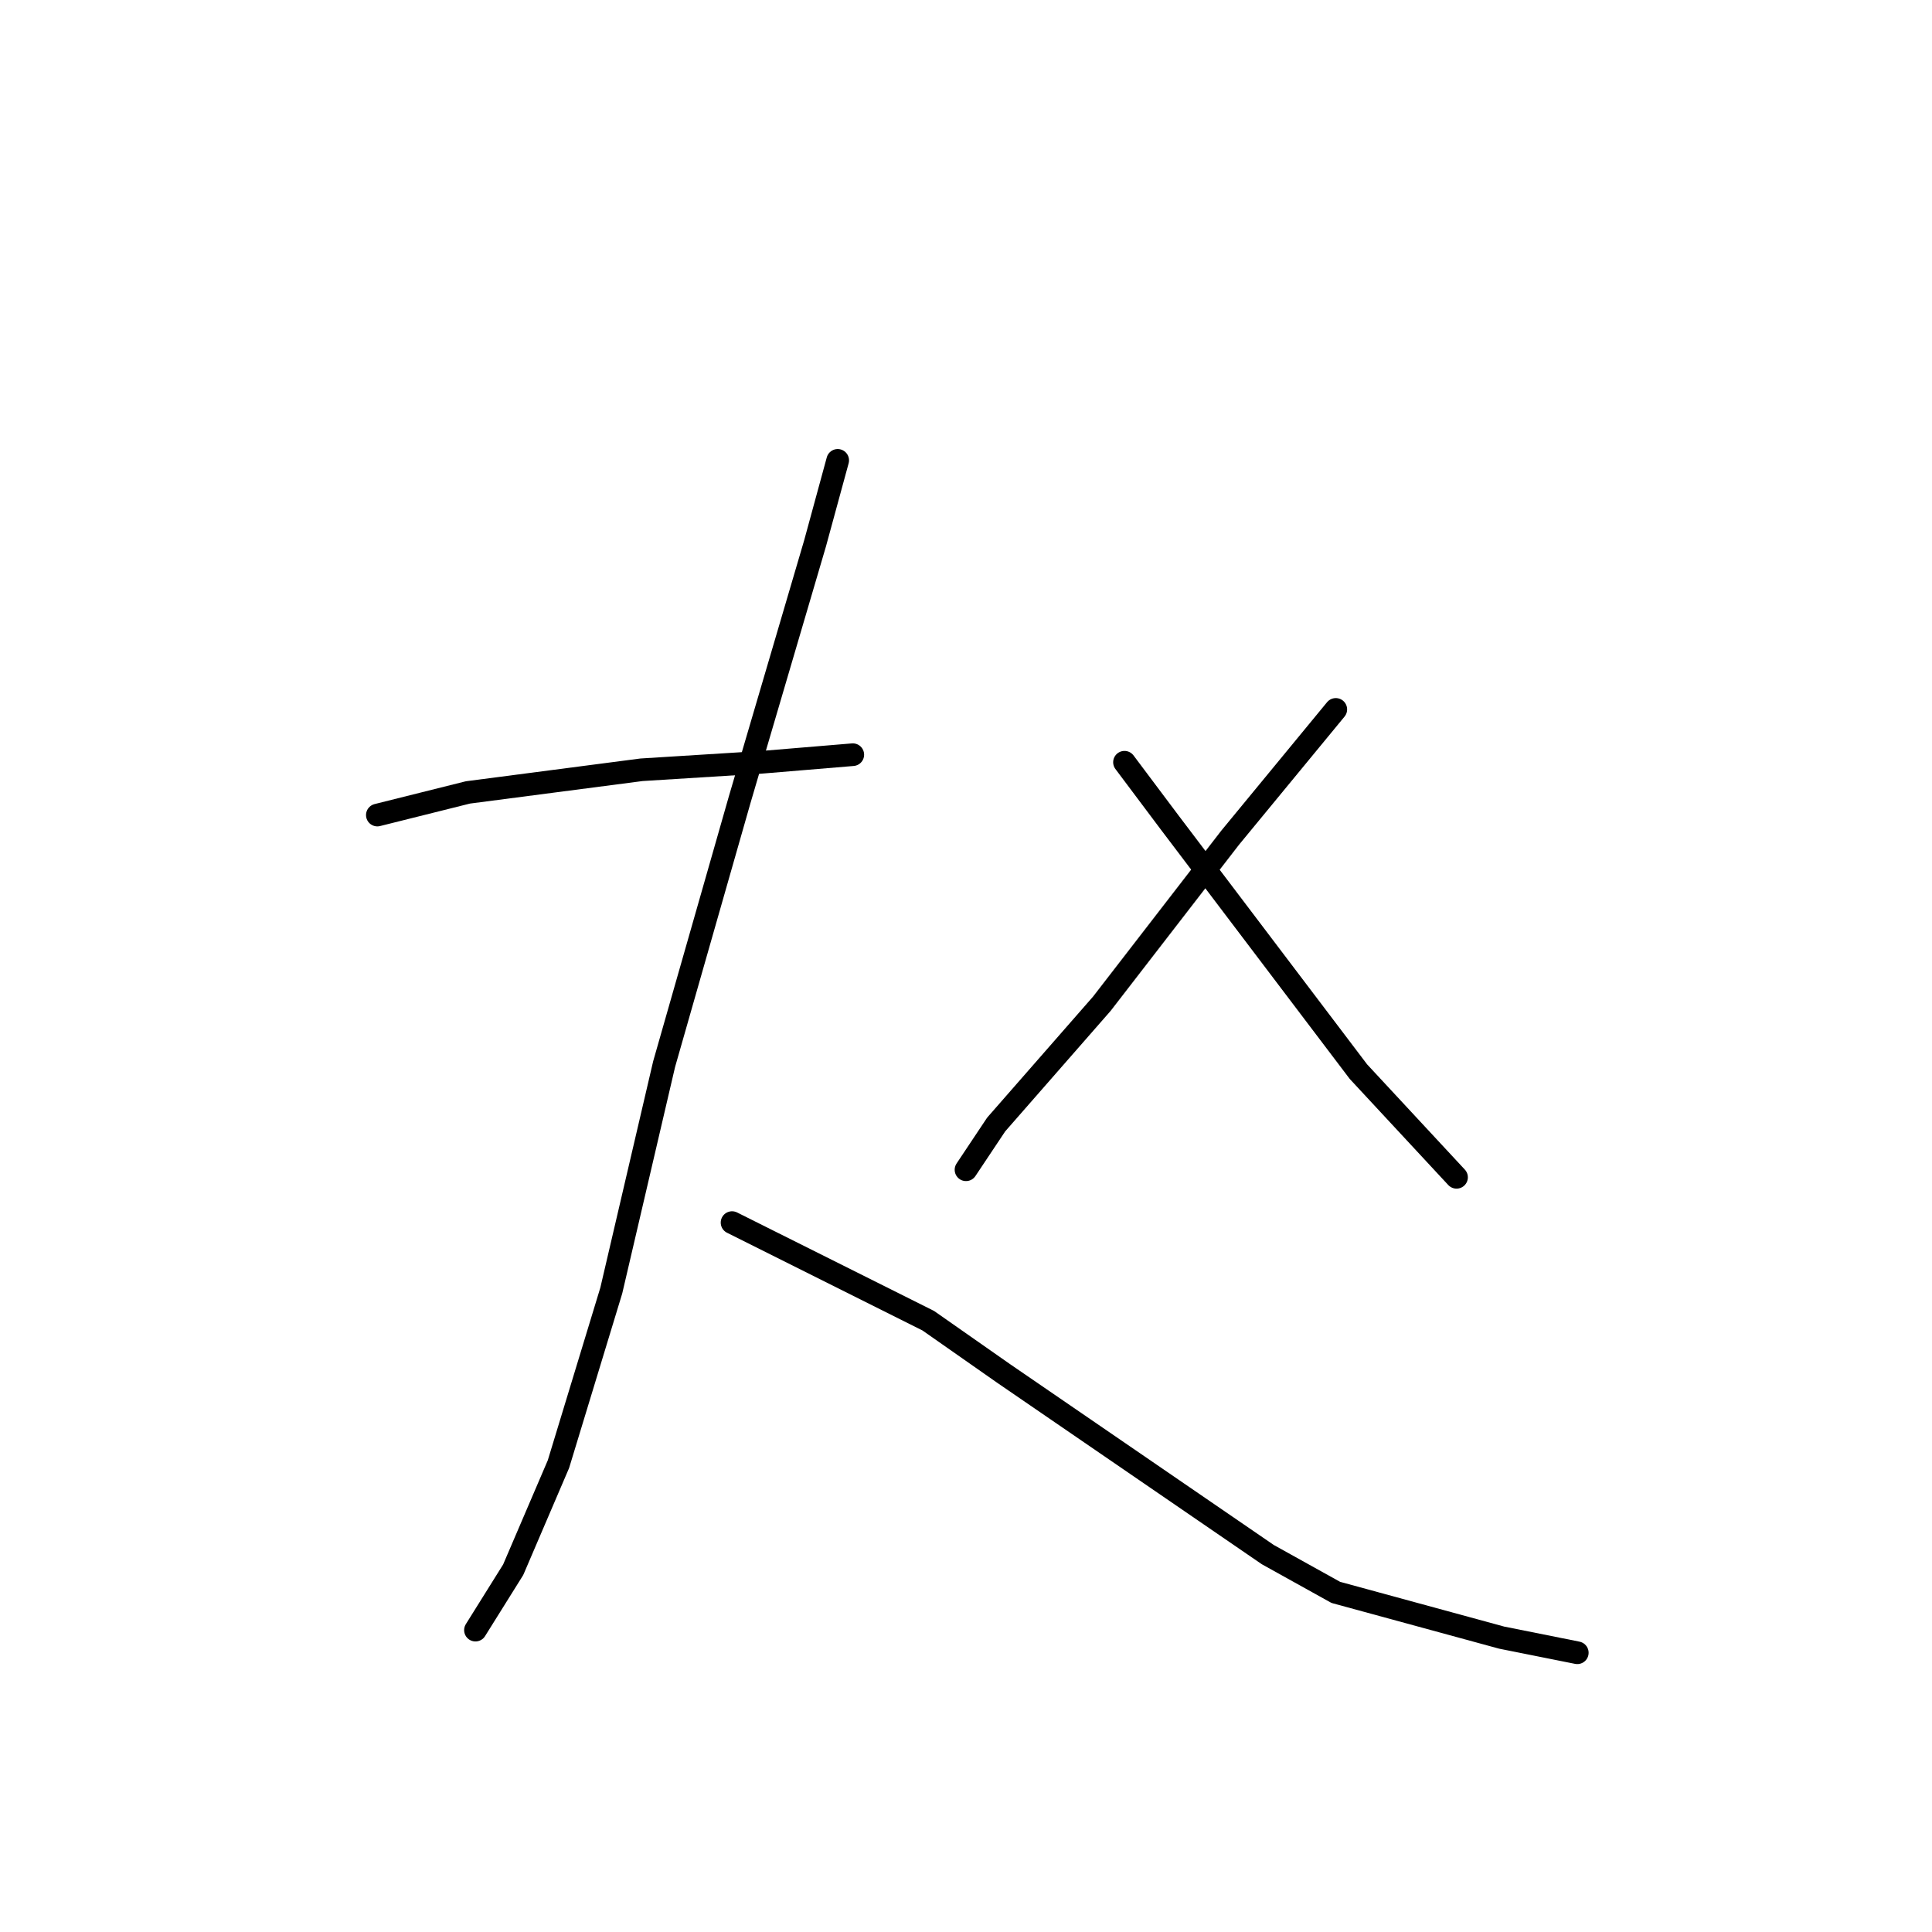 <?xml version="1.0" standalone="no"?>
    <svg width="256" height="256" xmlns="http://www.w3.org/2000/svg" version="1.1">
    <polyline stroke="black" stroke-width="3" stroke-linecap="round" fill="transparent" stroke-linejoin="round" points="50 108 62 105 85 102 101 101 113 100 113 100 " />
        <polyline stroke="black" stroke-width="3" stroke-linecap="round" fill="transparent" stroke-linejoin="round" points="111 61 108 72 98 106 88 141 81 171 74 194 68 208 63 216 63 216 " />
        <polyline stroke="black" stroke-width="3" stroke-linecap="round" fill="transparent" stroke-linejoin="round" points="97 162 123 175 133 182 168 206 177 211 199 217 209 219 209 219 " />
        <polyline stroke="black" stroke-width="3" stroke-linecap="round" fill="transparent" stroke-linejoin="round" points="177 94 163 111 146 133 132 149 128 155 128 155 " />
        <polyline stroke="black" stroke-width="3" stroke-linecap="round" fill="transparent" stroke-linejoin="round" points="149 101 155 109 180 142 193 156 193 156 " />
        </svg>